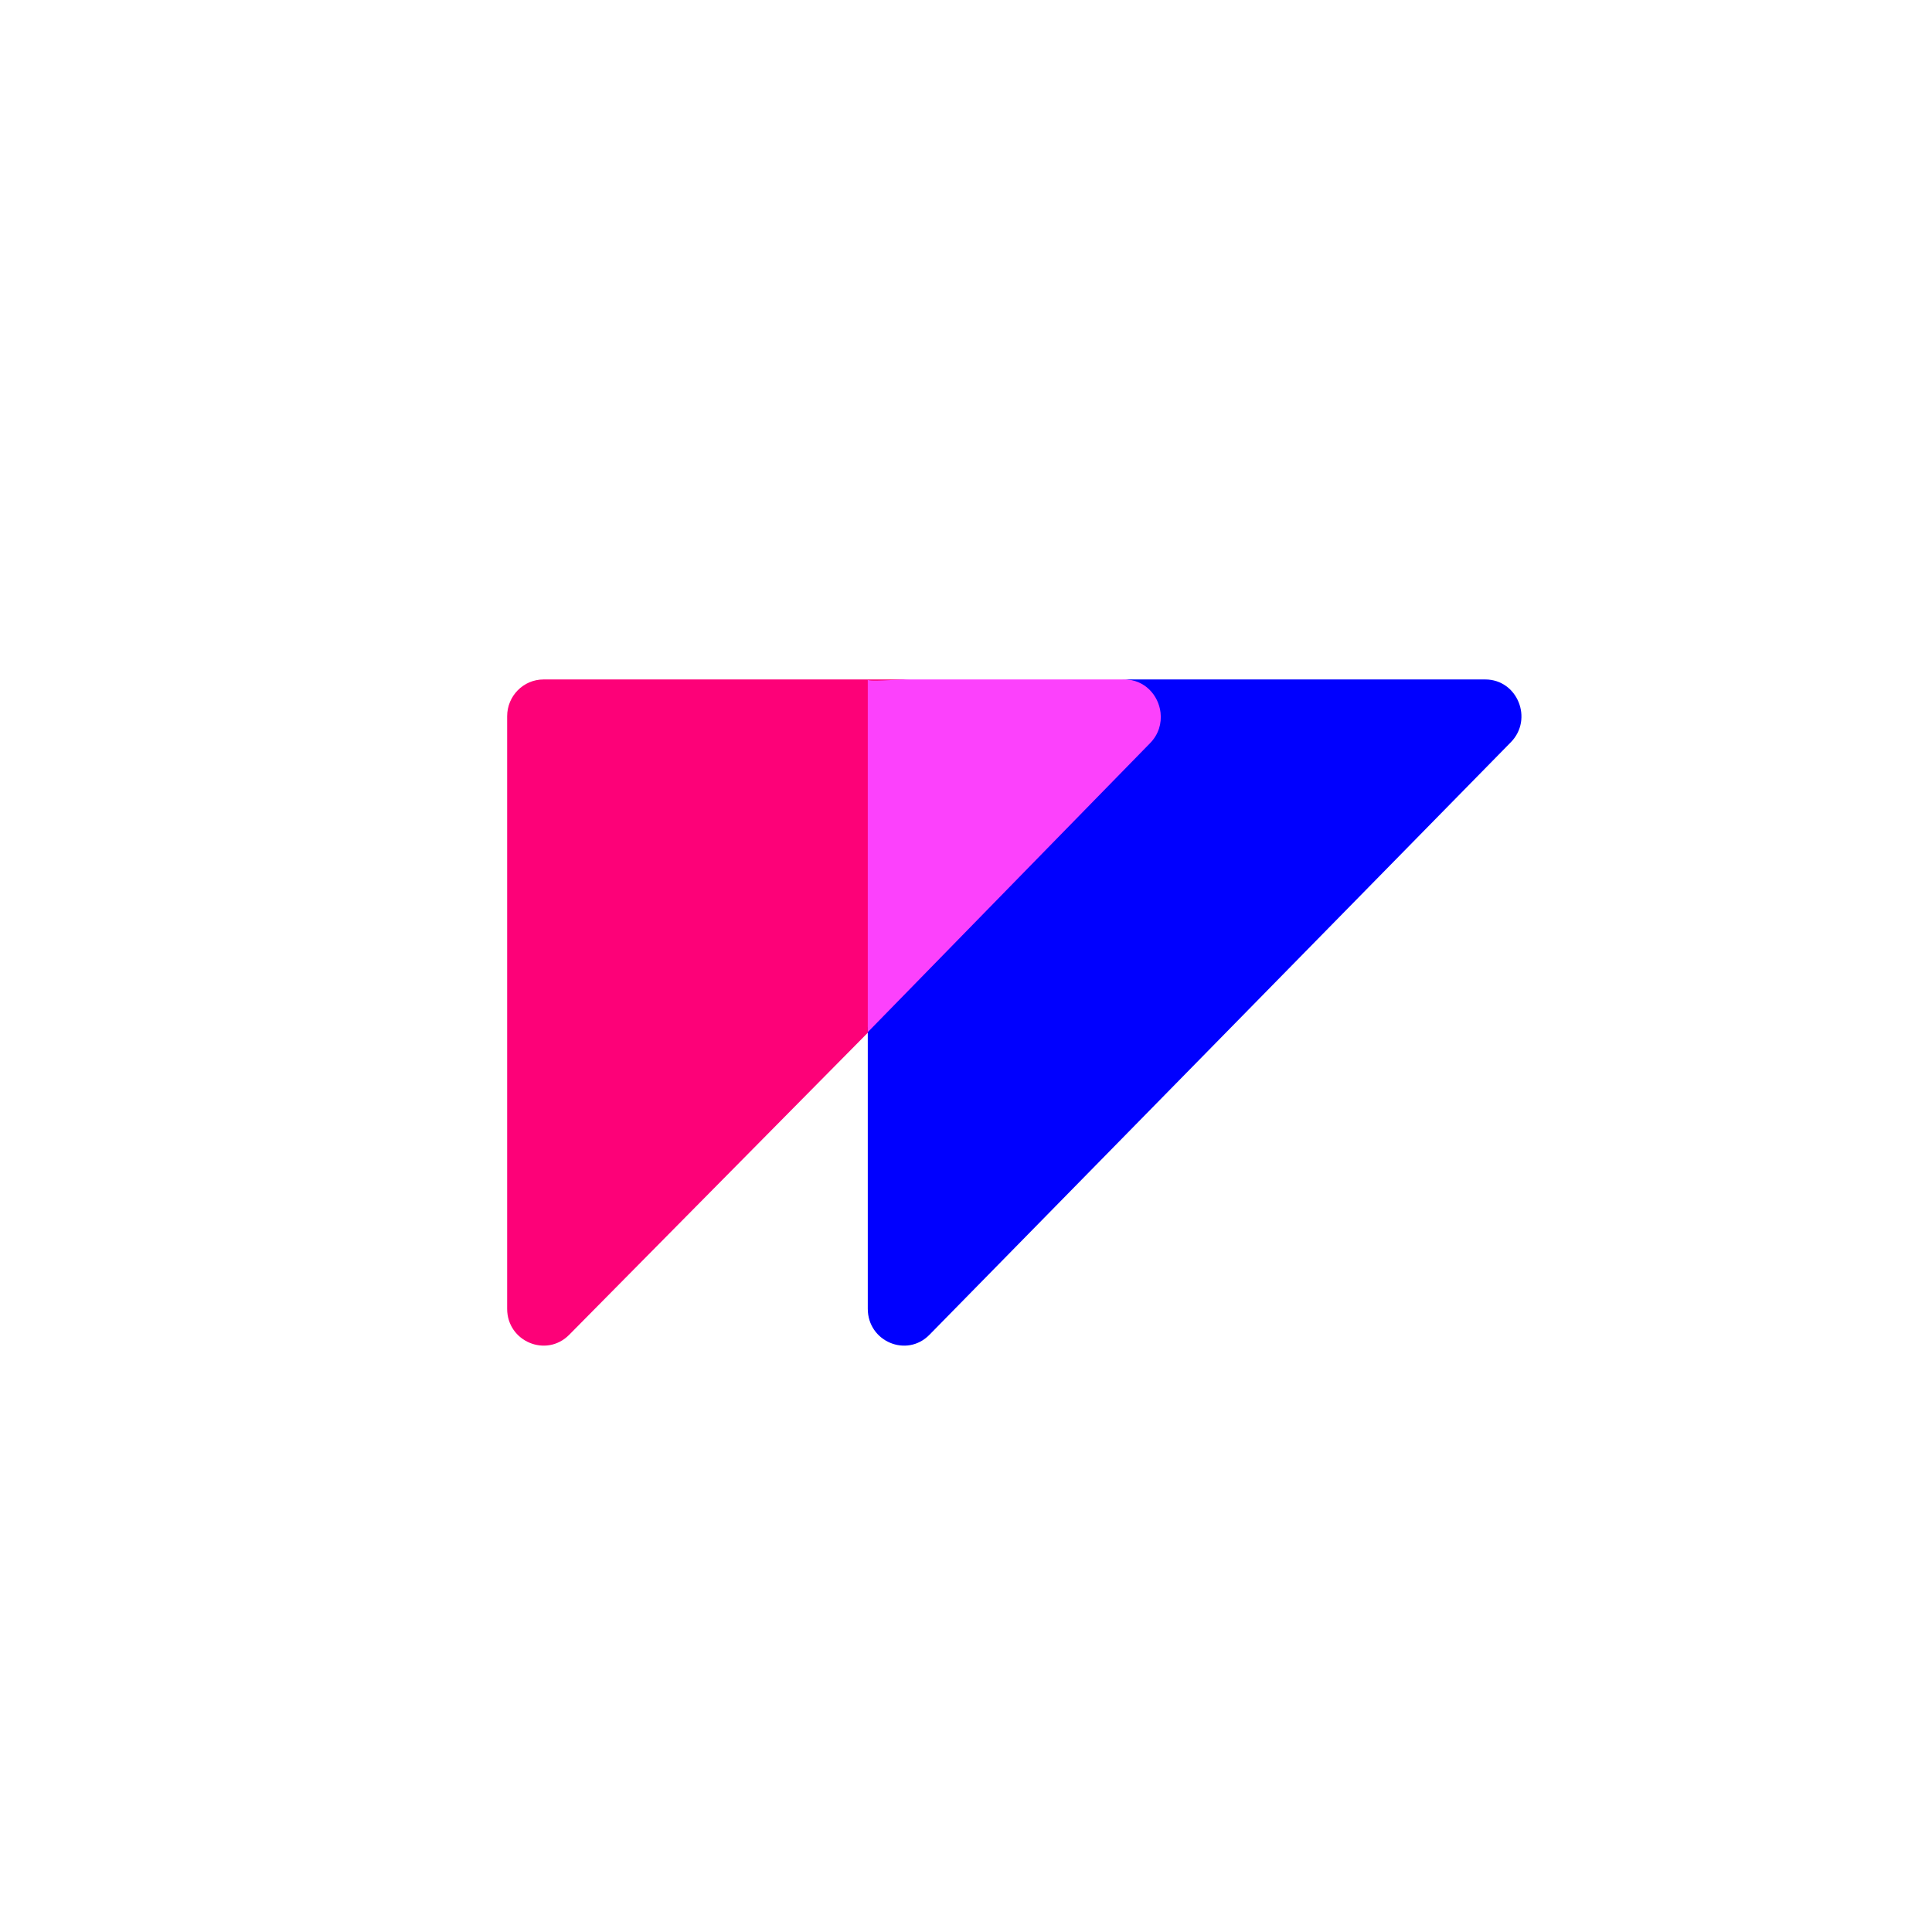 <svg width="80" height="80" viewBox="0 0 80 80" fill="none" xmlns="http://www.w3.org/2000/svg">
<path fill-rule="evenodd" clip-rule="evenodd" d="M36.161 29.659C36.161 29.238 36.329 28.857 36.602 28.581C36.874 28.306 37.251 28.135 37.667 28.135H22.506C21.674 28.135 21 28.817 21 29.659V54.194C21 55.55 22.621 56.231 23.57 55.27L36.161 42.533V29.659Z" fill="#FD0178"/>
<path fill-rule="evenodd" clip-rule="evenodd" d="M61.502 28.135H46.452C47.284 28.135 47.857 28.776 47.939 29.491C47.989 29.92 47.862 30.377 47.509 30.736L41.721 36.634L35.933 42.533V54.194C35.933 55.55 37.544 56.231 38.486 55.271L62.559 30.736C63.501 29.777 62.834 28.135 61.502 28.135Z" fill="#0000FF"/>
<path fill-rule="evenodd" clip-rule="evenodd" d="M35.933 42.468L41.8 36.519L35.933 42.468Z" fill="#0000FF"/>
<path fill-rule="evenodd" clip-rule="evenodd" d="M37.533 28C37.065 28 36.641 28.156 36.333 28.406C36.641 28.156 37.065 28 37.533 28Z" fill="#0000FF"/>
<path fill-rule="evenodd" clip-rule="evenodd" d="M41.8 36.384L47.624 30.578C47.979 30.224 48.106 29.776 48.056 29.352C48.106 29.776 47.979 30.224 47.624 30.578L41.8 36.384Z" fill="#0000FF"/>
<path fill-rule="evenodd" clip-rule="evenodd" d="M47.933 29.352C47.852 28.639 47.287 28 46.467 28C47.287 28 47.852 28.639 47.933 29.352Z" fill="#0000FF"/>
<path fill-rule="evenodd" clip-rule="evenodd" d="M37.443 28.135C37.026 28.135 35.933 28.252 35.933 28.135V42.739L41.778 36.755L47.622 30.773C47.979 30.409 48.106 29.946 48.056 29.511C47.973 28.785 47.395 28.135 46.555 28.135H37.443Z" fill="#FC41FC"/>
</svg>
